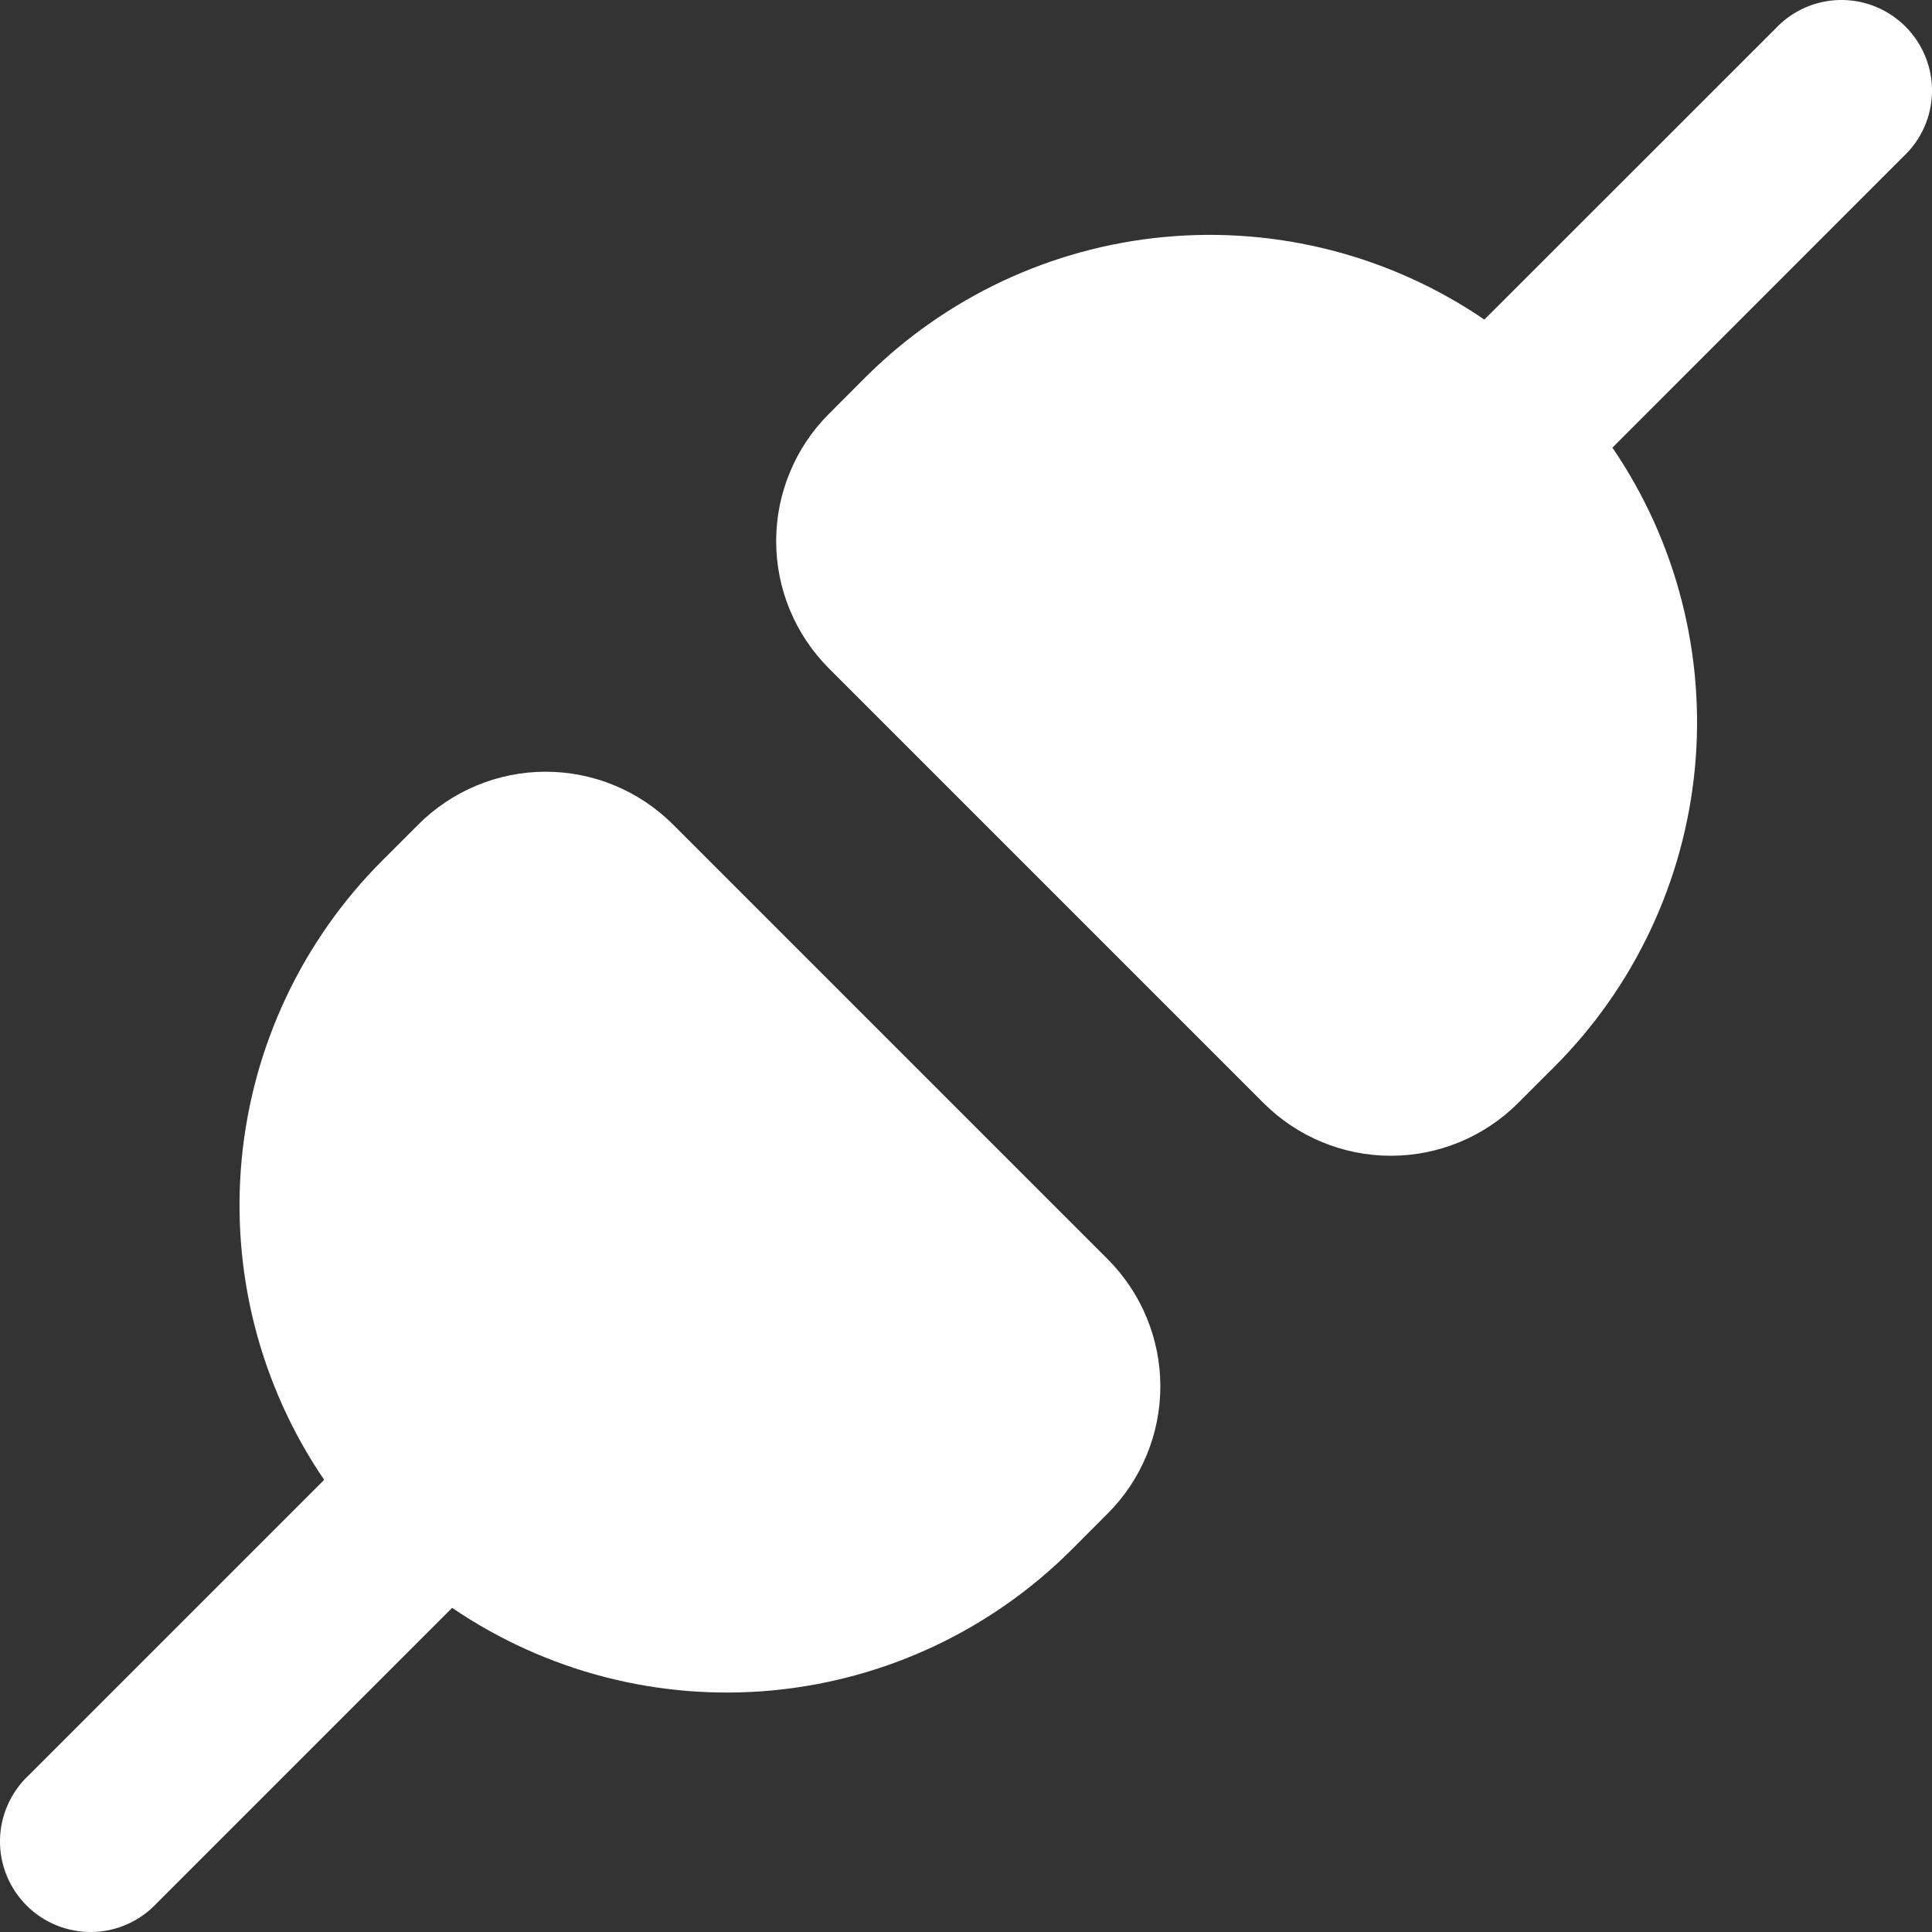 <svg width="27" height="27" viewBox="0 0 27 27" fill="none" xmlns="http://www.w3.org/2000/svg">
<rect x="0" y="0" width="27" height="27" fill="#333333" stroke="none"/>
<path id="Vector" d="M26.66 2.128C26.884 1.889 27.006 1.571 27 1.243C26.994 0.915 26.861 0.603 26.629 0.371C26.397 0.139 26.085 0.006 25.757 0C25.429 -0.006 25.111 0.116 24.872 0.34L20.744 4.466C19.433 3.572 17.851 3.164 16.271 3.312C14.691 3.46 13.213 4.155 12.09 5.277L11.584 5.784C11.351 6.017 11.165 6.294 11.039 6.6C10.912 6.905 10.847 7.232 10.847 7.562C10.847 7.893 10.912 8.22 11.039 8.525C11.165 8.83 11.351 9.107 11.584 9.341L17.659 15.416C18.131 15.887 18.77 16.152 19.437 16.152C20.104 16.152 20.743 15.887 21.215 15.416L21.721 14.91C22.843 13.788 23.538 12.309 23.687 10.729C23.835 9.15 23.428 7.567 22.534 6.256L26.66 2.128ZM9.404 11.521C8.932 11.05 8.293 10.785 7.626 10.785C6.959 10.785 6.32 11.05 5.848 11.521L5.342 12.027C4.22 13.149 3.525 14.628 3.377 16.208C3.229 17.788 3.637 19.37 4.53 20.681L0.403 24.808C0.278 24.924 0.179 25.064 0.11 25.219C0.04 25.375 0.003 25.542 0 25.712C-0.003 25.882 0.028 26.051 0.092 26.208C0.156 26.366 0.251 26.509 0.371 26.629C0.491 26.75 0.634 26.844 0.792 26.908C0.949 26.971 1.118 27.003 1.288 27C1.458 26.997 1.625 26.96 1.781 26.89C1.936 26.821 2.076 26.721 2.192 26.597L6.319 22.47C7.63 23.363 9.212 23.772 10.792 23.624C12.372 23.476 13.85 22.781 14.973 21.66L15.479 21.153C15.713 20.92 15.898 20.642 16.024 20.337C16.151 20.032 16.216 19.705 16.216 19.375C16.216 19.044 16.151 18.717 16.024 18.412C15.898 18.107 15.713 17.83 15.479 17.596L9.404 11.521Z" fill="white"/>
</svg>
